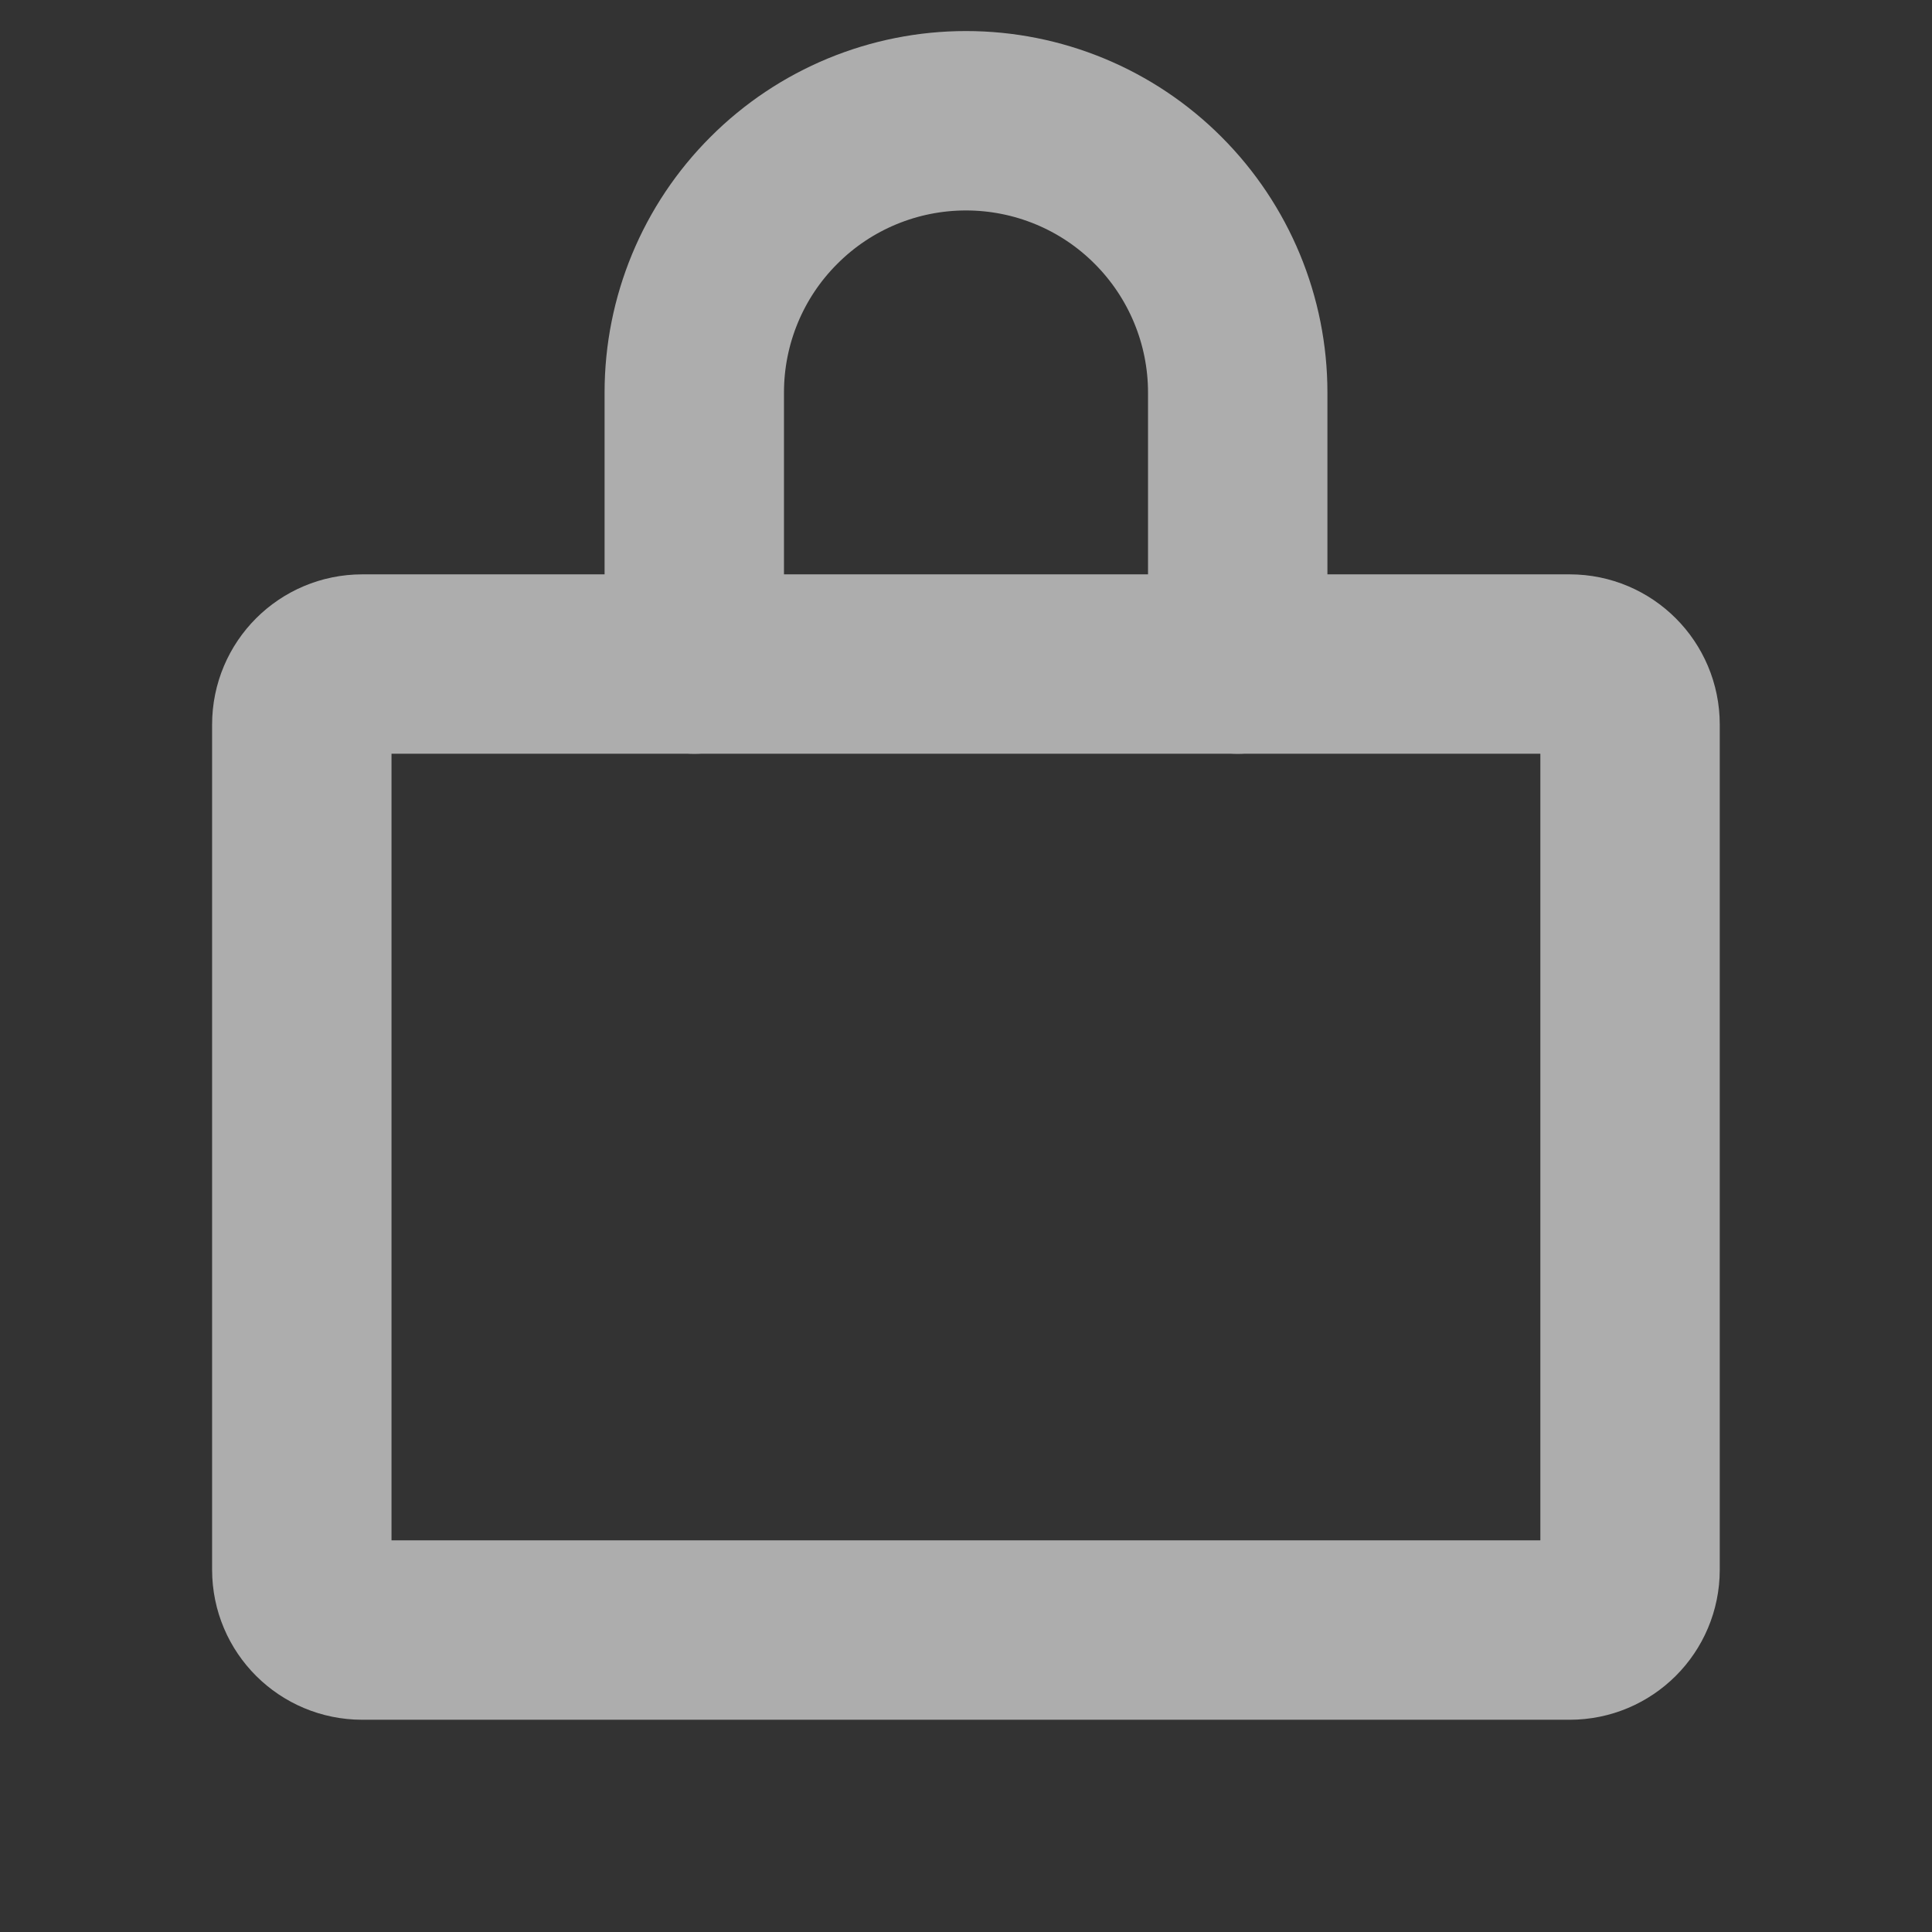 <svg width="14" height="14" viewBox="0 0 14 14" fill="none" xmlns="http://www.w3.org/2000/svg">
<rect x="0" y="0" width="14" height="14" fill="#333333" stroke="none"/>
<g opacity="0.6">
<path d="M11.375 4.812H2.625C2.383 4.812 2.187 5.008 2.187 5.25V11.375C2.187 11.617 2.383 11.812 2.625 11.812H11.375C11.616 11.812 11.812 11.617 11.812 11.375V5.25C11.812 5.008 11.616 4.812 11.375 4.812Z" stroke="white" stroke-width="1.3" stroke-linecap="round" stroke-linejoin="round"/>
<path d="M5.031 4.812V2.844C5.031 2.322 5.238 1.821 5.608 1.452C5.977 1.082 6.478 0.875 7 0.875C7.522 0.875 8.023 1.082 8.392 1.452C8.761 1.821 8.969 2.322 8.969 2.844V4.812" stroke="white" stroke-width="1.3" stroke-linecap="round" stroke-linejoin="round"/>
</g>
</svg>
